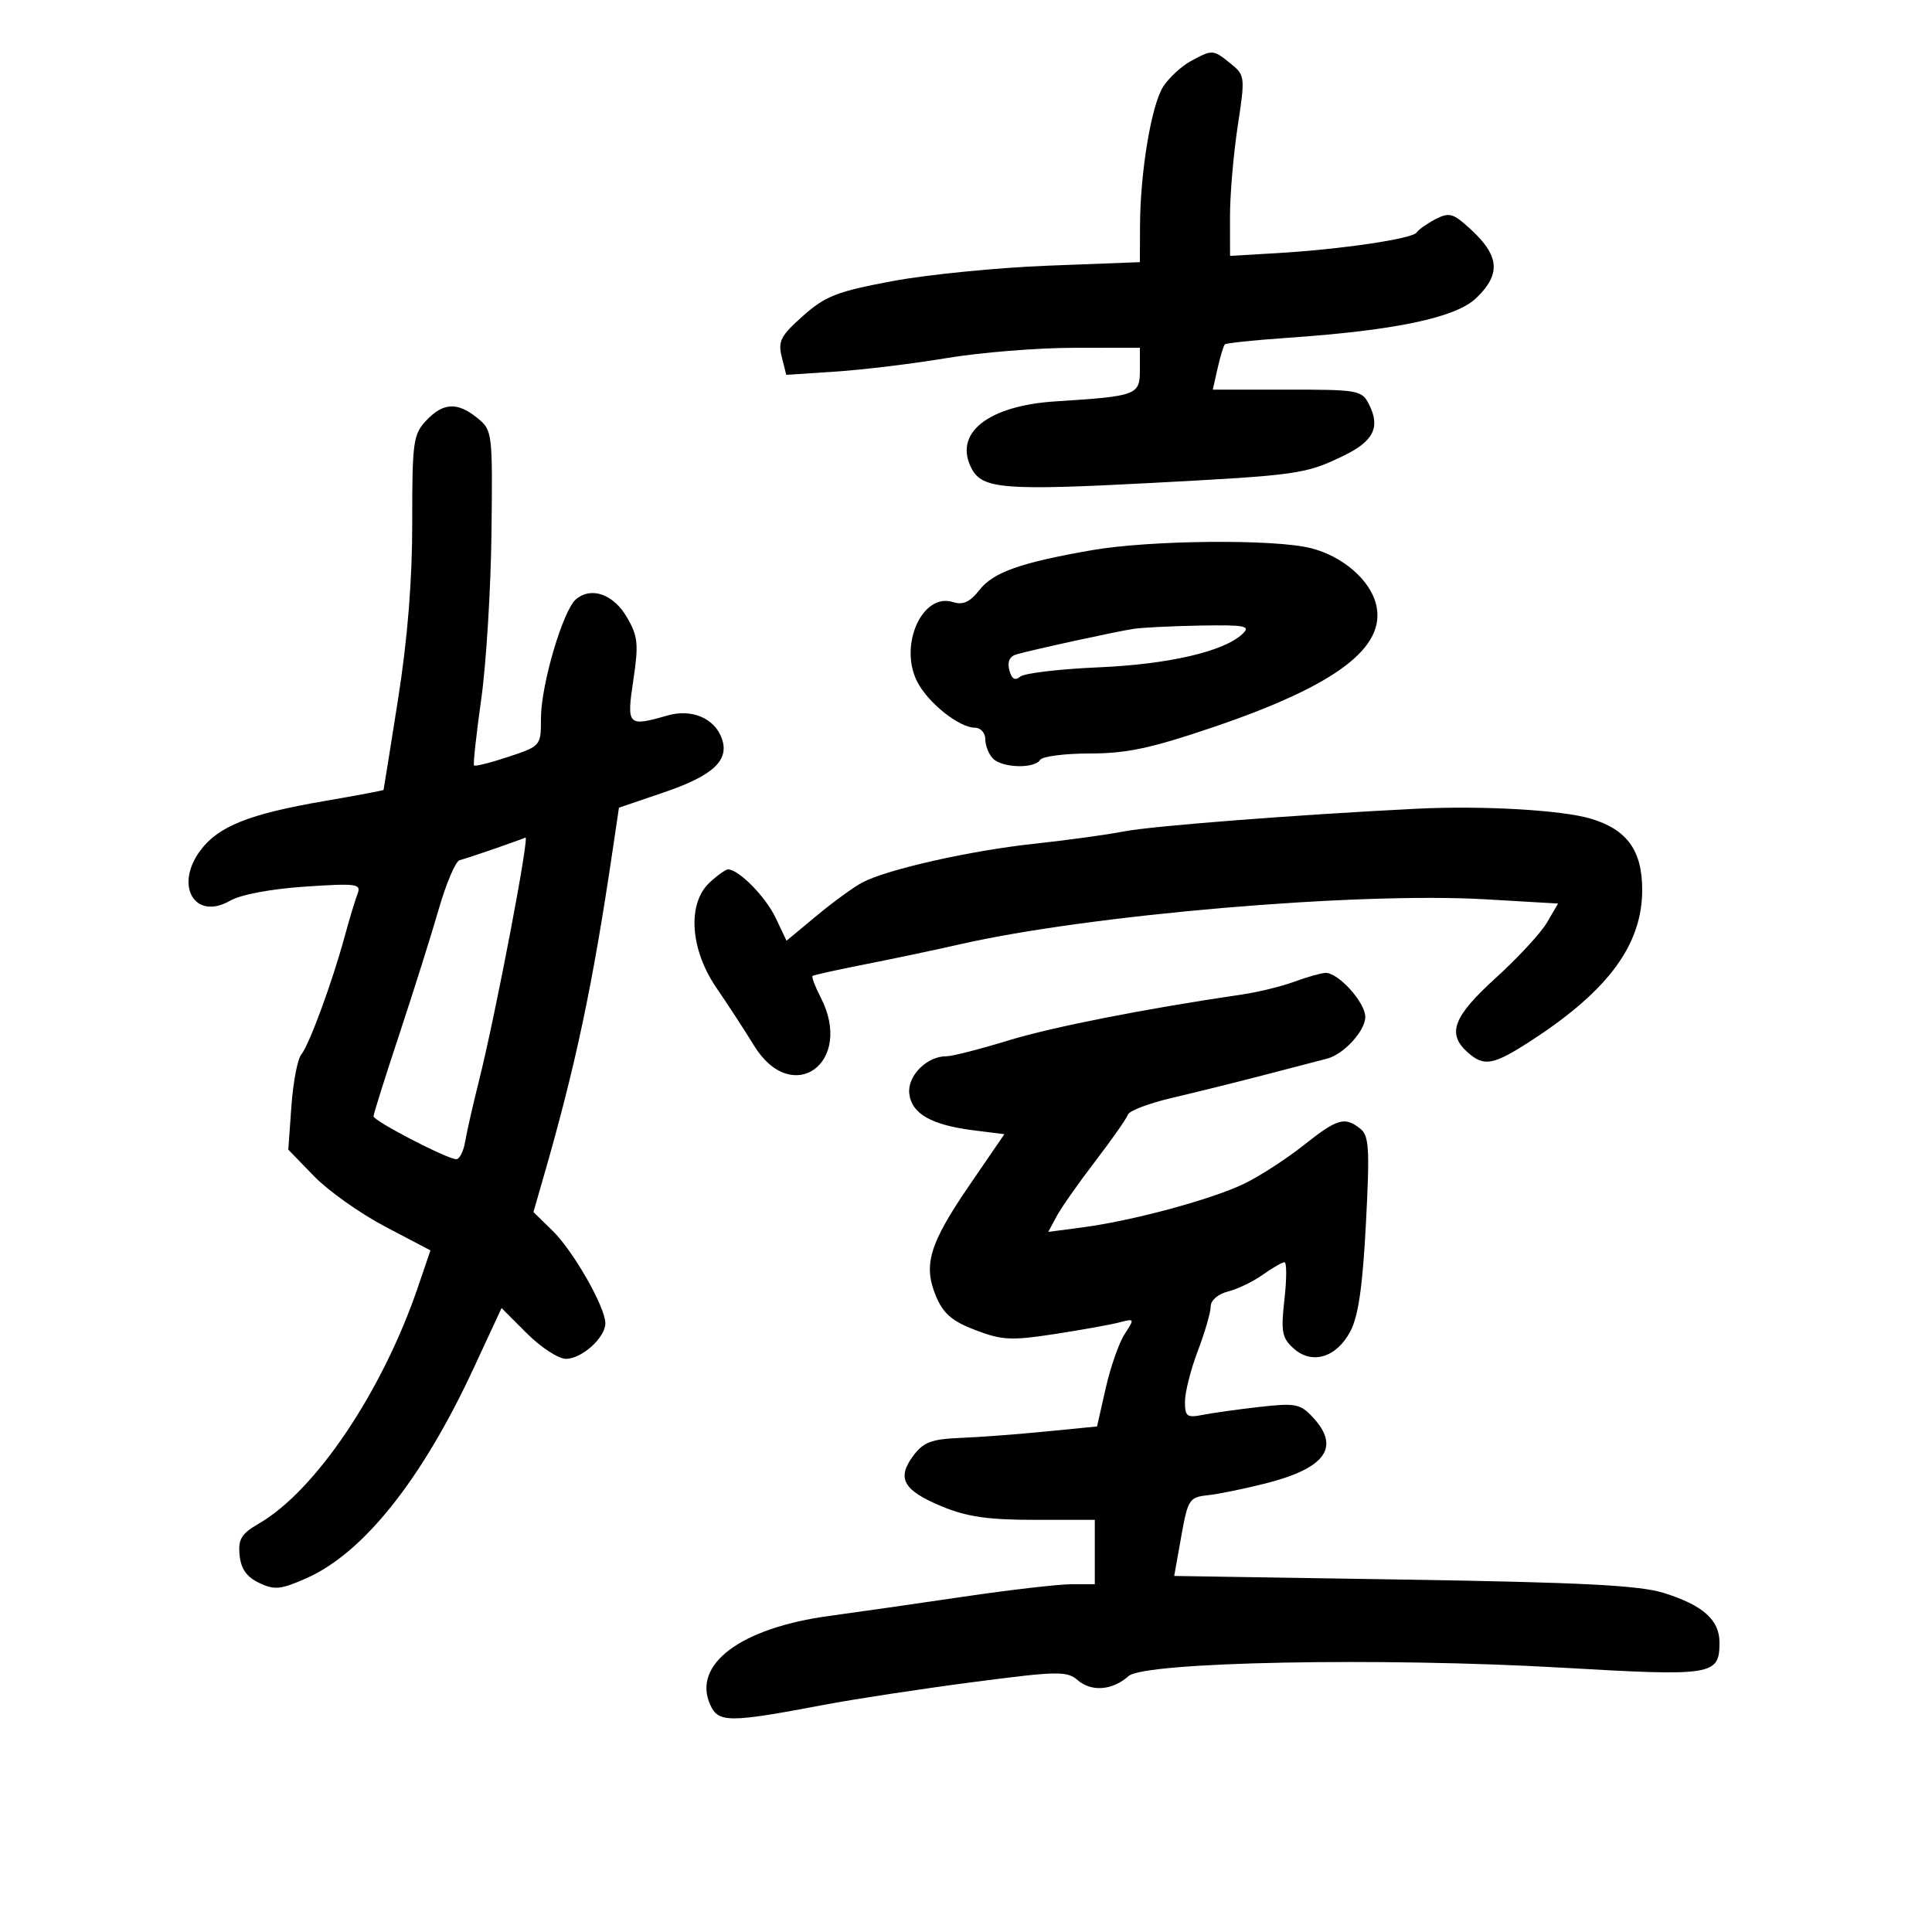 <svg xmlns="http://www.w3.org/2000/svg" width="300" height="300" viewBox="0 0 300 300" version="1.1">
	<path d="M 184.893 9.497 C 183.460 10.276, 181.548 12.042, 180.644 13.420 C 178.795 16.242, 177.050 26.684, 177.020 35.103 L 177 40.706 162.750 41.253 C 154.912 41.554, 144.044 42.632, 138.599 43.648 C 129.983 45.257, 128.177 45.958, 124.691 49.052 C 121.230 52.124, 120.780 52.989, 121.387 55.408 L 122.090 58.208 129.795 57.699 C 134.033 57.419, 141.775 56.476, 147 55.602 C 152.225 54.729, 161.113 54.011, 166.750 54.007 L 177 54 177 57.455 C 177 61.350, 176.544 61.520, 163.955 62.321 C 153.327 62.996, 147.959 67.318, 150.907 72.826 C 152.561 75.916, 156.111 76.195, 178.632 75.001 C 201.703 73.778, 202.698 73.638, 208.669 70.745 C 213.283 68.511, 214.358 66.347, 212.600 62.834 C 211.477 60.591, 210.983 60.500, 199.876 60.500 L 188.321 60.500 189.073 57.171 C 189.487 55.340, 189.991 53.676, 190.193 53.473 C 190.396 53.271, 194.823 52.811, 200.031 52.451 C 216.676 51.302, 226.051 49.326, 229.210 46.299 C 233.338 42.344, 232.856 39.384, 227.317 34.670 C 225.504 33.128, 224.800 33.034, 222.833 34.070 C 221.550 34.746, 220.260 35.663, 219.967 36.107 C 219.323 37.084, 208.178 38.727, 198.250 39.309 L 191 39.733 190.993 33.616 C 190.990 30.252, 191.527 23.952, 192.187 19.616 C 193.362 11.899, 193.338 11.692, 191.083 9.866 C 188.368 7.668, 188.269 7.662, 184.893 9.497 M 66.174 65.314 C 64.163 67.455, 64.001 68.637, 64.012 81.064 C 64.020 90.064, 63.297 99.122, 61.821 108.500 C 60.609 116.200, 59.591 122.571, 59.559 122.658 C 59.527 122.745, 55.354 123.530, 50.286 124.402 C 38.642 126.406, 33.885 128.311, 31.089 132.093 C 27.040 137.570, 30.278 142.998, 35.726 139.864 C 37.377 138.914, 42.079 138.029, 47.341 137.676 C 55.403 137.137, 56.123 137.235, 55.519 138.792 C 55.155 139.732, 54.245 142.750, 53.496 145.500 C 51.565 152.594, 48.002 162.275, 46.773 163.765 C 46.200 164.460, 45.514 168.064, 45.248 171.773 L 44.766 178.517 48.773 182.646 C 50.976 184.917, 55.942 188.437, 59.808 190.468 L 66.837 194.162 64.907 199.831 C 59.386 216.046, 49.018 231.470, 40.205 236.576 C 37.474 238.158, 36.960 238.998, 37.205 241.485 C 37.414 243.612, 38.298 244.867, 40.242 245.794 C 42.624 246.930, 43.584 246.835, 47.569 245.072 C 56.442 241.148, 65.528 229.731, 73.570 212.403 L 77.881 203.116 81.823 207.058 C 83.991 209.226, 86.718 211, 87.882 211 C 90.338 211, 94 207.696, 94 205.482 C 94 202.984, 89.040 194.277, 85.829 191.137 L 82.832 188.207 84.517 182.354 C 89.407 165.358, 92.019 153.005, 95.066 132.458 L 96.111 125.416 103.125 123.028 C 110.764 120.427, 113.313 118.036, 112.071 114.635 C 110.928 111.505, 107.398 110.025, 103.645 111.102 C 97.457 112.877, 97.284 112.697, 98.344 105.600 C 99.183 99.988, 99.060 98.787, 97.350 95.850 C 95.262 92.266, 91.847 91.053, 89.448 93.043 C 87.429 94.719, 84 106.351, 84 111.525 C 84 115.821, 83.979 115.846, 78.935 117.522 C 76.150 118.447, 73.749 119.045, 73.601 118.852 C 73.453 118.658, 73.963 114, 74.734 108.500 C 75.505 103, 76.218 91.376, 76.318 82.670 C 76.497 67.138, 76.455 66.803, 74.139 64.920 C 71.025 62.388, 68.821 62.497, 66.174 65.314 M 169.500 85.439 C 158.455 87.369, 154.259 88.856, 152.096 91.605 C 150.608 93.497, 149.535 93.987, 147.971 93.491 C 143.201 91.977, 139.520 100.238, 142.445 105.893 C 144.146 109.183, 148.958 113, 151.404 113 C 152.282 113, 153 113.810, 153 114.800 C 153 115.790, 153.540 117.140, 154.200 117.800 C 155.654 119.254, 160.641 119.390, 161.500 118 C 161.840 117.450, 165.324 117, 169.242 117 C 174.954 117, 178.757 116.187, 188.433 112.899 C 207.535 106.408, 215.346 100.498, 213.666 93.807 C 212.714 90.010, 208.448 86.350, 203.534 85.113 C 197.841 83.679, 178.509 83.864, 169.500 85.439 M 176 97.652 C 173.335 98.056, 160.604 100.830, 157.853 101.605 C 156.775 101.909, 156.385 102.756, 156.725 104.056 C 157.087 105.442, 157.599 105.748, 158.418 105.068 C 159.064 104.532, 164.521 103.883, 170.546 103.625 C 181.500 103.157, 190.107 101.153, 192.964 98.407 C 194.228 97.193, 193.335 97.019, 186.464 97.136 C 182.084 97.211, 177.375 97.443, 176 97.652 M 220 125.578 C 201.643 126.490, 178.938 128.247, 174.587 129.093 C 171.886 129.619, 165.586 130.485, 160.587 131.019 C 150.736 132.071, 137.794 134.983, 133.922 137.019 C 132.590 137.719, 129.392 140.044, 126.815 142.185 L 122.130 146.077 120.438 142.511 C 118.894 139.257, 114.709 135, 113.054 135 C 112.682 135, 111.392 135.918, 110.189 137.039 C 106.687 140.301, 107.149 147.417, 111.250 153.394 C 113.037 156, 115.651 160.014, 117.059 162.316 C 122.990 172.016, 132.690 165.037, 127.426 154.857 C 126.561 153.184, 125.998 151.693, 126.176 151.546 C 126.354 151.398, 130.100 150.569, 134.500 149.704 C 138.900 148.838, 145.425 147.461, 149 146.644 C 169.079 142.051, 210.772 138.482, 230.717 139.647 L 241.935 140.302 240.217 143.246 C 239.273 144.865, 235.696 148.734, 232.269 151.845 C 225.678 157.828, 224.656 160.474, 227.829 163.345 C 230.445 165.713, 231.866 165.444, 238.023 161.421 C 249.821 153.711, 255 146.619, 255 138.175 C 255 132.065, 252.653 128.812, 247.031 127.127 C 242.535 125.780, 230.185 125.073, 220 125.578 M 77 131.718 C 74.525 132.582, 71.992 133.414, 71.371 133.567 C 70.750 133.719, 69.291 137.142, 68.129 141.172 C 66.967 145.202, 64.212 153.946, 62.008 160.602 C 59.804 167.257, 58 172.988, 58 173.337 C 58 174.060, 69.463 180, 70.858 180 C 71.361 180, 71.981 178.762, 72.235 177.250 C 72.490 175.738, 73.434 171.575, 74.333 168 C 76.985 157.462, 82.436 128.819, 81.552 130.074 C 81.523 130.114, 79.475 130.854, 77 131.718 M 200.951 152.449 C 198.998 153.168, 195.398 154.051, 192.951 154.410 C 177.742 156.645, 163.437 159.460, 156.500 161.585 C 152.100 162.932, 147.813 164.027, 146.973 164.017 C 143.944 163.983, 140.871 167.066, 141.193 169.815 C 141.561 172.954, 144.621 174.695, 151.230 175.523 L 155.959 176.116 150.577 183.975 C 144.307 193.131, 143.312 196.418, 145.341 201.275 C 146.473 203.983, 147.835 205.153, 151.468 206.541 C 155.598 208.118, 157.028 208.188, 163.819 207.142 C 168.044 206.491, 172.567 205.676, 173.870 205.331 C 176.174 204.721, 176.196 204.771, 174.646 207.137 C 173.769 208.476, 172.443 212.255, 171.699 215.536 L 170.348 221.500 162.424 222.281 C 158.066 222.710, 152.073 223.160, 149.108 223.281 C 144.632 223.463, 143.392 223.933, 141.812 226.049 C 139.203 229.545, 140.254 231.423, 146.200 233.894 C 150.123 235.525, 153.381 236, 160.633 236 L 170 236 170 241 L 170 246 166.363 246 C 164.362 246, 156.825 246.871, 149.613 247.936 C 142.401 249.001, 133.024 250.343, 128.776 250.919 C 115.004 252.785, 107.427 258.453, 110.294 264.745 C 111.561 267.526, 113.203 267.523, 128 264.717 C 132.675 263.830, 143.025 262.252, 151 261.209 C 164.283 259.473, 165.656 259.448, 167.358 260.907 C 169.510 262.752, 172.748 262.485, 175.244 260.257 C 177.721 258.047, 214.580 257.337, 242.609 258.960 C 266.031 260.317, 267 260.161, 267 255.033 C 267 251.540, 264.413 249.243, 258.345 247.349 C 254.571 246.171, 245.631 245.712, 217.915 245.275 L 182.330 244.713 183.418 238.607 C 184.444 232.846, 184.675 232.482, 187.503 232.185 C 189.151 232.012, 193.200 231.187, 196.500 230.351 C 205.849 227.983, 208.184 224.721, 203.856 220.076 C 201.905 217.981, 201.162 217.836, 195.606 218.464 C 192.248 218.843, 188.262 219.400, 186.750 219.701 C 184.311 220.188, 184 219.954, 184 217.636 C 184 216.198, 184.900 212.654, 185.999 209.761 C 187.099 206.867, 187.999 203.761, 187.999 202.858 C 188 201.911, 189.137 200.931, 190.689 200.542 C 192.168 200.171, 194.600 198.997, 196.093 197.934 C 197.587 196.870, 199.099 196, 199.454 196 C 199.809 196, 199.806 198.589, 199.448 201.753 C 198.880 206.775, 199.059 207.744, 200.858 209.372 C 203.713 211.956, 207.513 210.820, 209.680 206.736 C 210.920 204.399, 211.592 199.751, 212.100 190 C 212.709 178.290, 212.591 176.334, 211.210 175.250 C 208.784 173.346, 207.669 173.677, 202.381 177.869 C 199.696 179.997, 195.539 182.679, 193.143 183.830 C 188.077 186.262, 175.843 189.566, 168.138 190.581 L 162.776 191.287 164.055 188.894 C 164.758 187.577, 167.458 183.726, 170.054 180.337 C 172.651 176.947, 174.939 173.683, 175.139 173.083 C 175.339 172.483, 178.427 171.310, 182.001 170.475 C 185.576 169.641, 192.100 168.021, 196.500 166.874 C 200.900 165.727, 205.208 164.606, 206.074 164.383 C 208.655 163.717, 212 160.066, 212 157.916 C 212 155.642, 207.760 150.964, 205.795 151.070 C 205.083 151.109, 202.903 151.729, 200.951 152.449" stroke="none" fill="black" fill-rule="evenodd"/>
</svg>